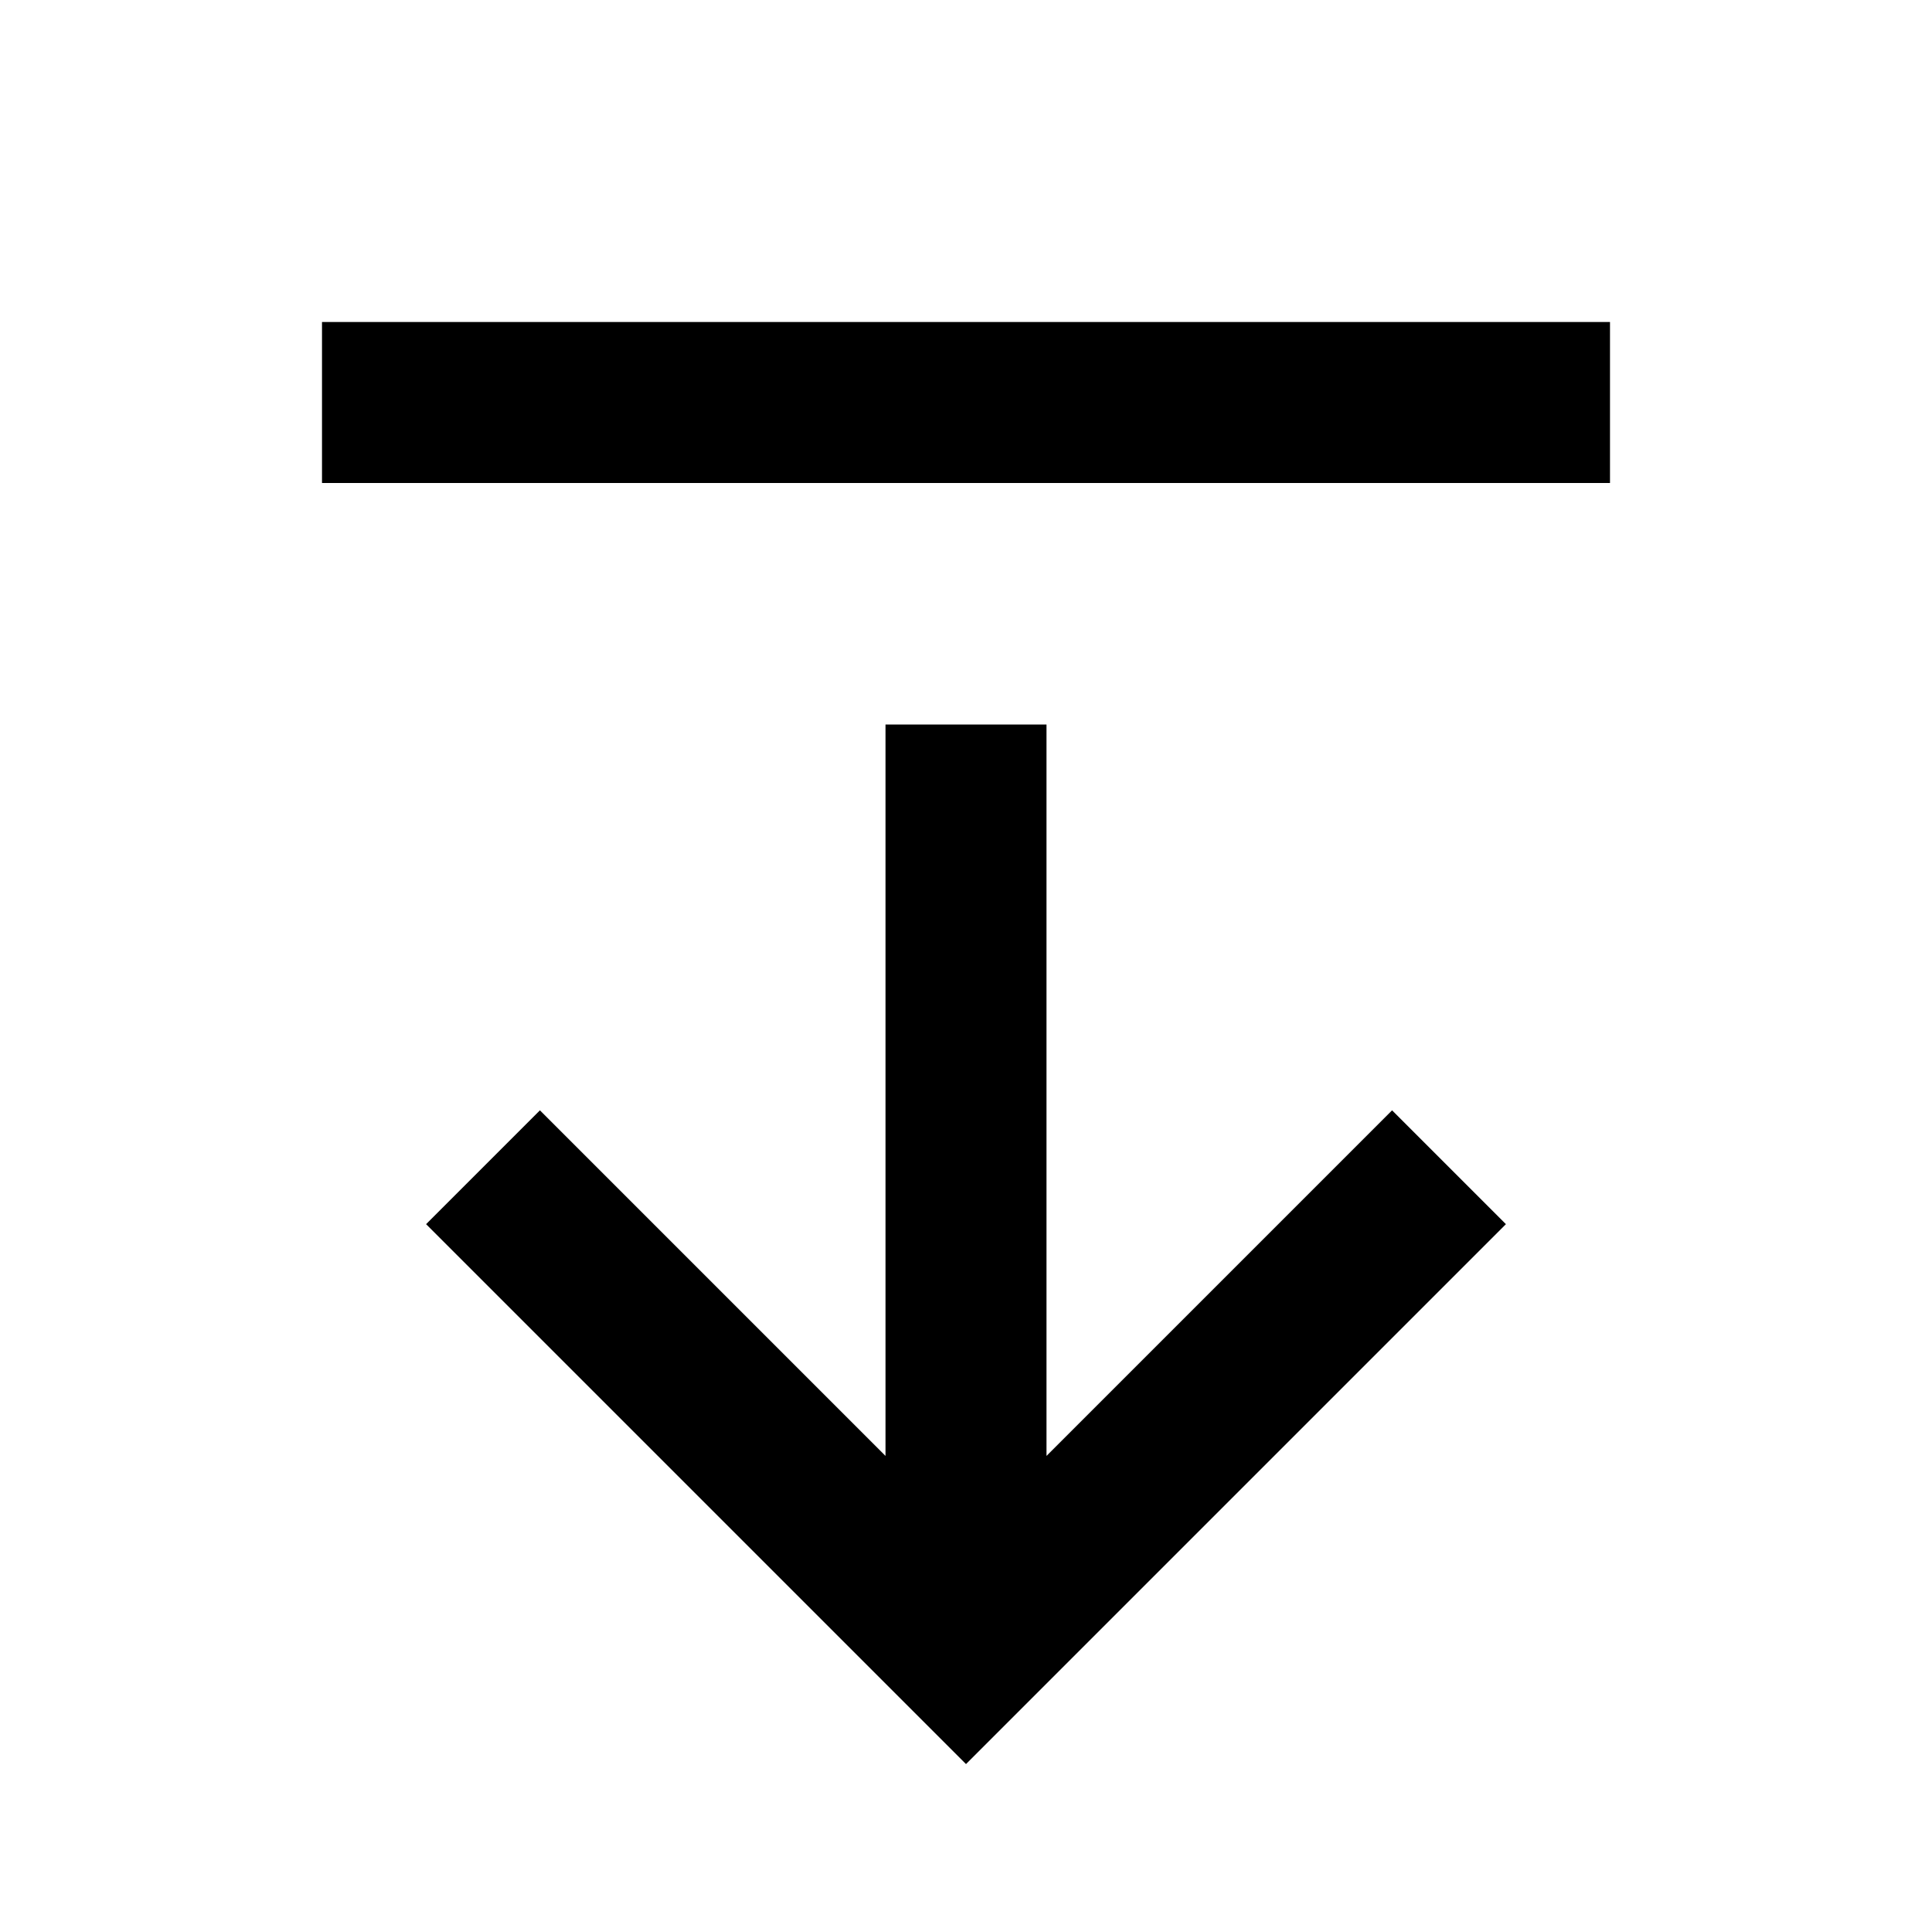 <svg width="24" height="24" viewBox="0 0 24 24" fill="none" xmlns="http://www.w3.org/2000/svg">
<path d="M20 4H4V6H20V4Z" fill="black"/>
<path d="M13 18.086V9H11V18.086L6.707 13.793L5.293 15.207L12 21.914L18.707 15.207L17.293 13.793L13 18.086Z" fill="black"/>
</svg>
